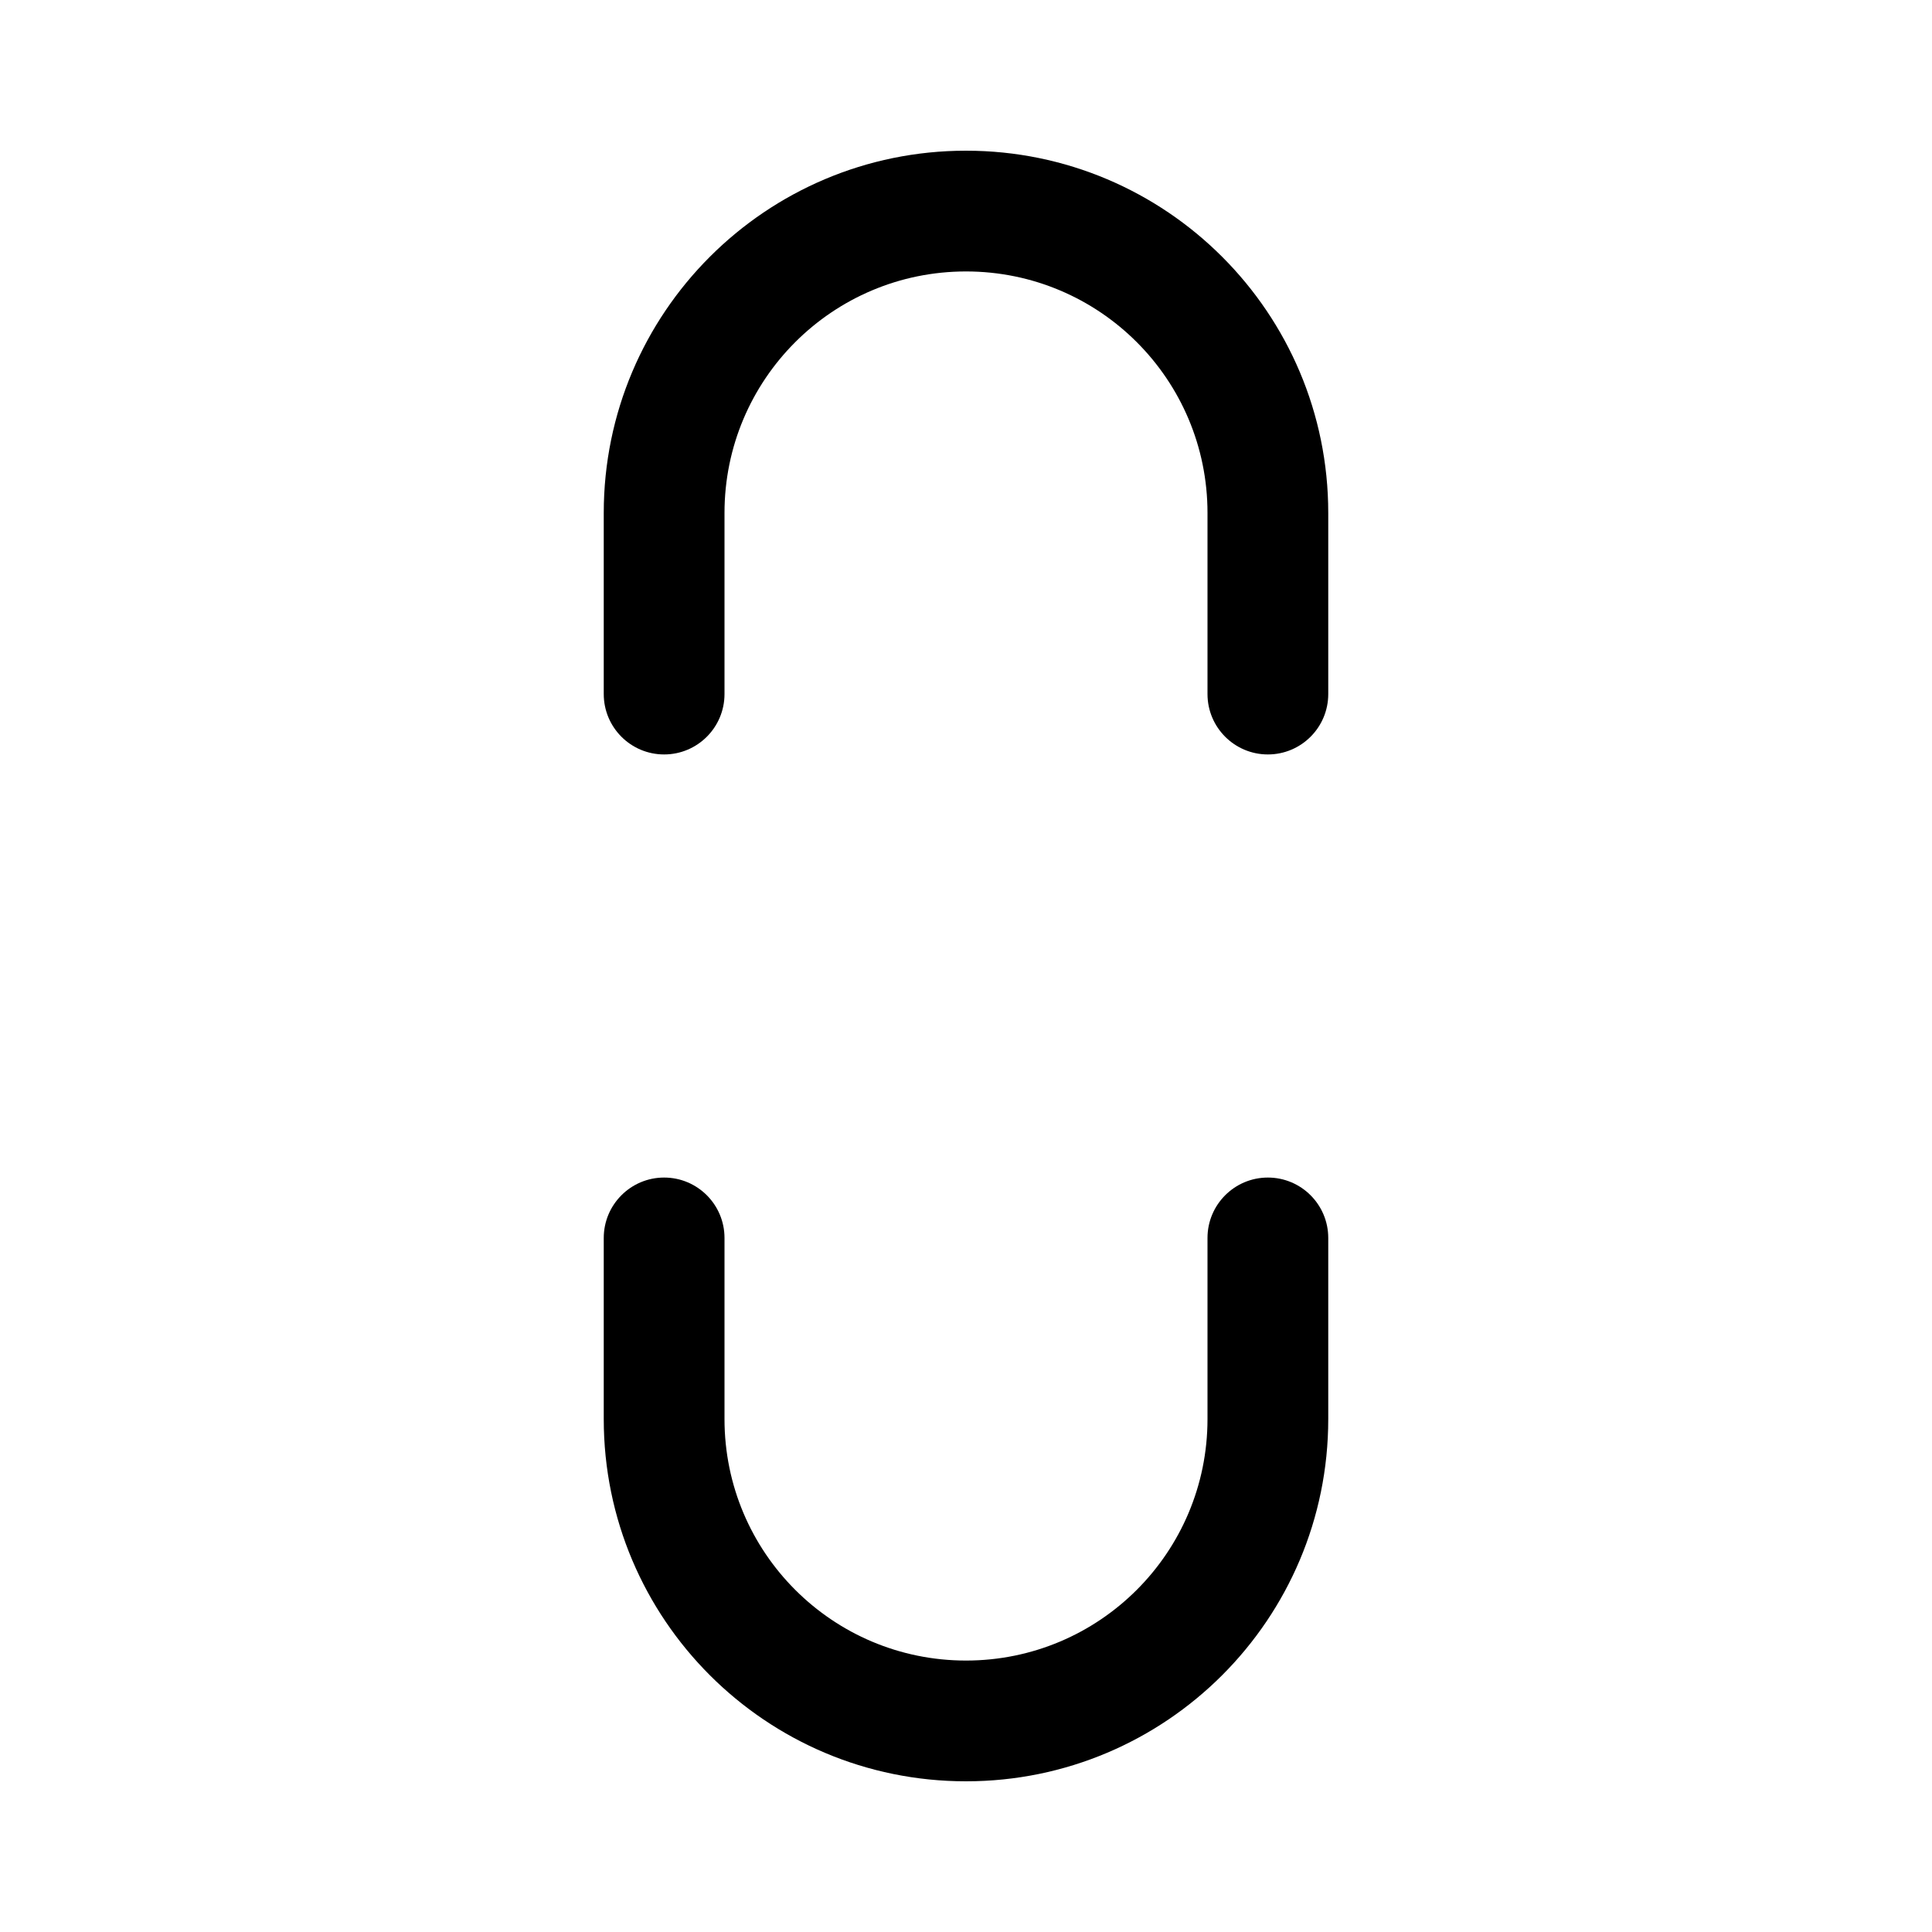 <svg width="16" height="16" viewBox="0 0 16 16" fill="none" xmlns="http://www.w3.org/2000/svg">
<path d="M5 4.248C5 2.591 6.343 1.248 8 1.248C9.657 1.248 11 2.591 11 4.248V5.748C11 6.024 10.776 6.248 10.5 6.248C10.224 6.248 10 6.024 10 5.748V4.248C10 3.143 9.105 2.248 8 2.248C6.895 2.248 6 3.143 6 4.248V5.748C6 6.024 5.776 6.248 5.5 6.248C5.224 6.248 5 6.024 5 5.748V4.248Z" fill="black"/>
<path d="M11 11.752C11 13.409 9.657 14.752 8 14.752C6.343 14.752 5 13.409 5 11.752L5 10.252C5 9.976 5.224 9.752 5.5 9.752C5.776 9.752 6 9.976 6 10.252L6 11.752C6 12.857 6.895 13.752 8 13.752C9.105 13.752 10 12.857 10 11.752V10.252C10 9.976 10.224 9.752 10.5 9.752C10.776 9.752 11 9.976 11 10.252V11.752Z" fill="black"/>
</svg>
